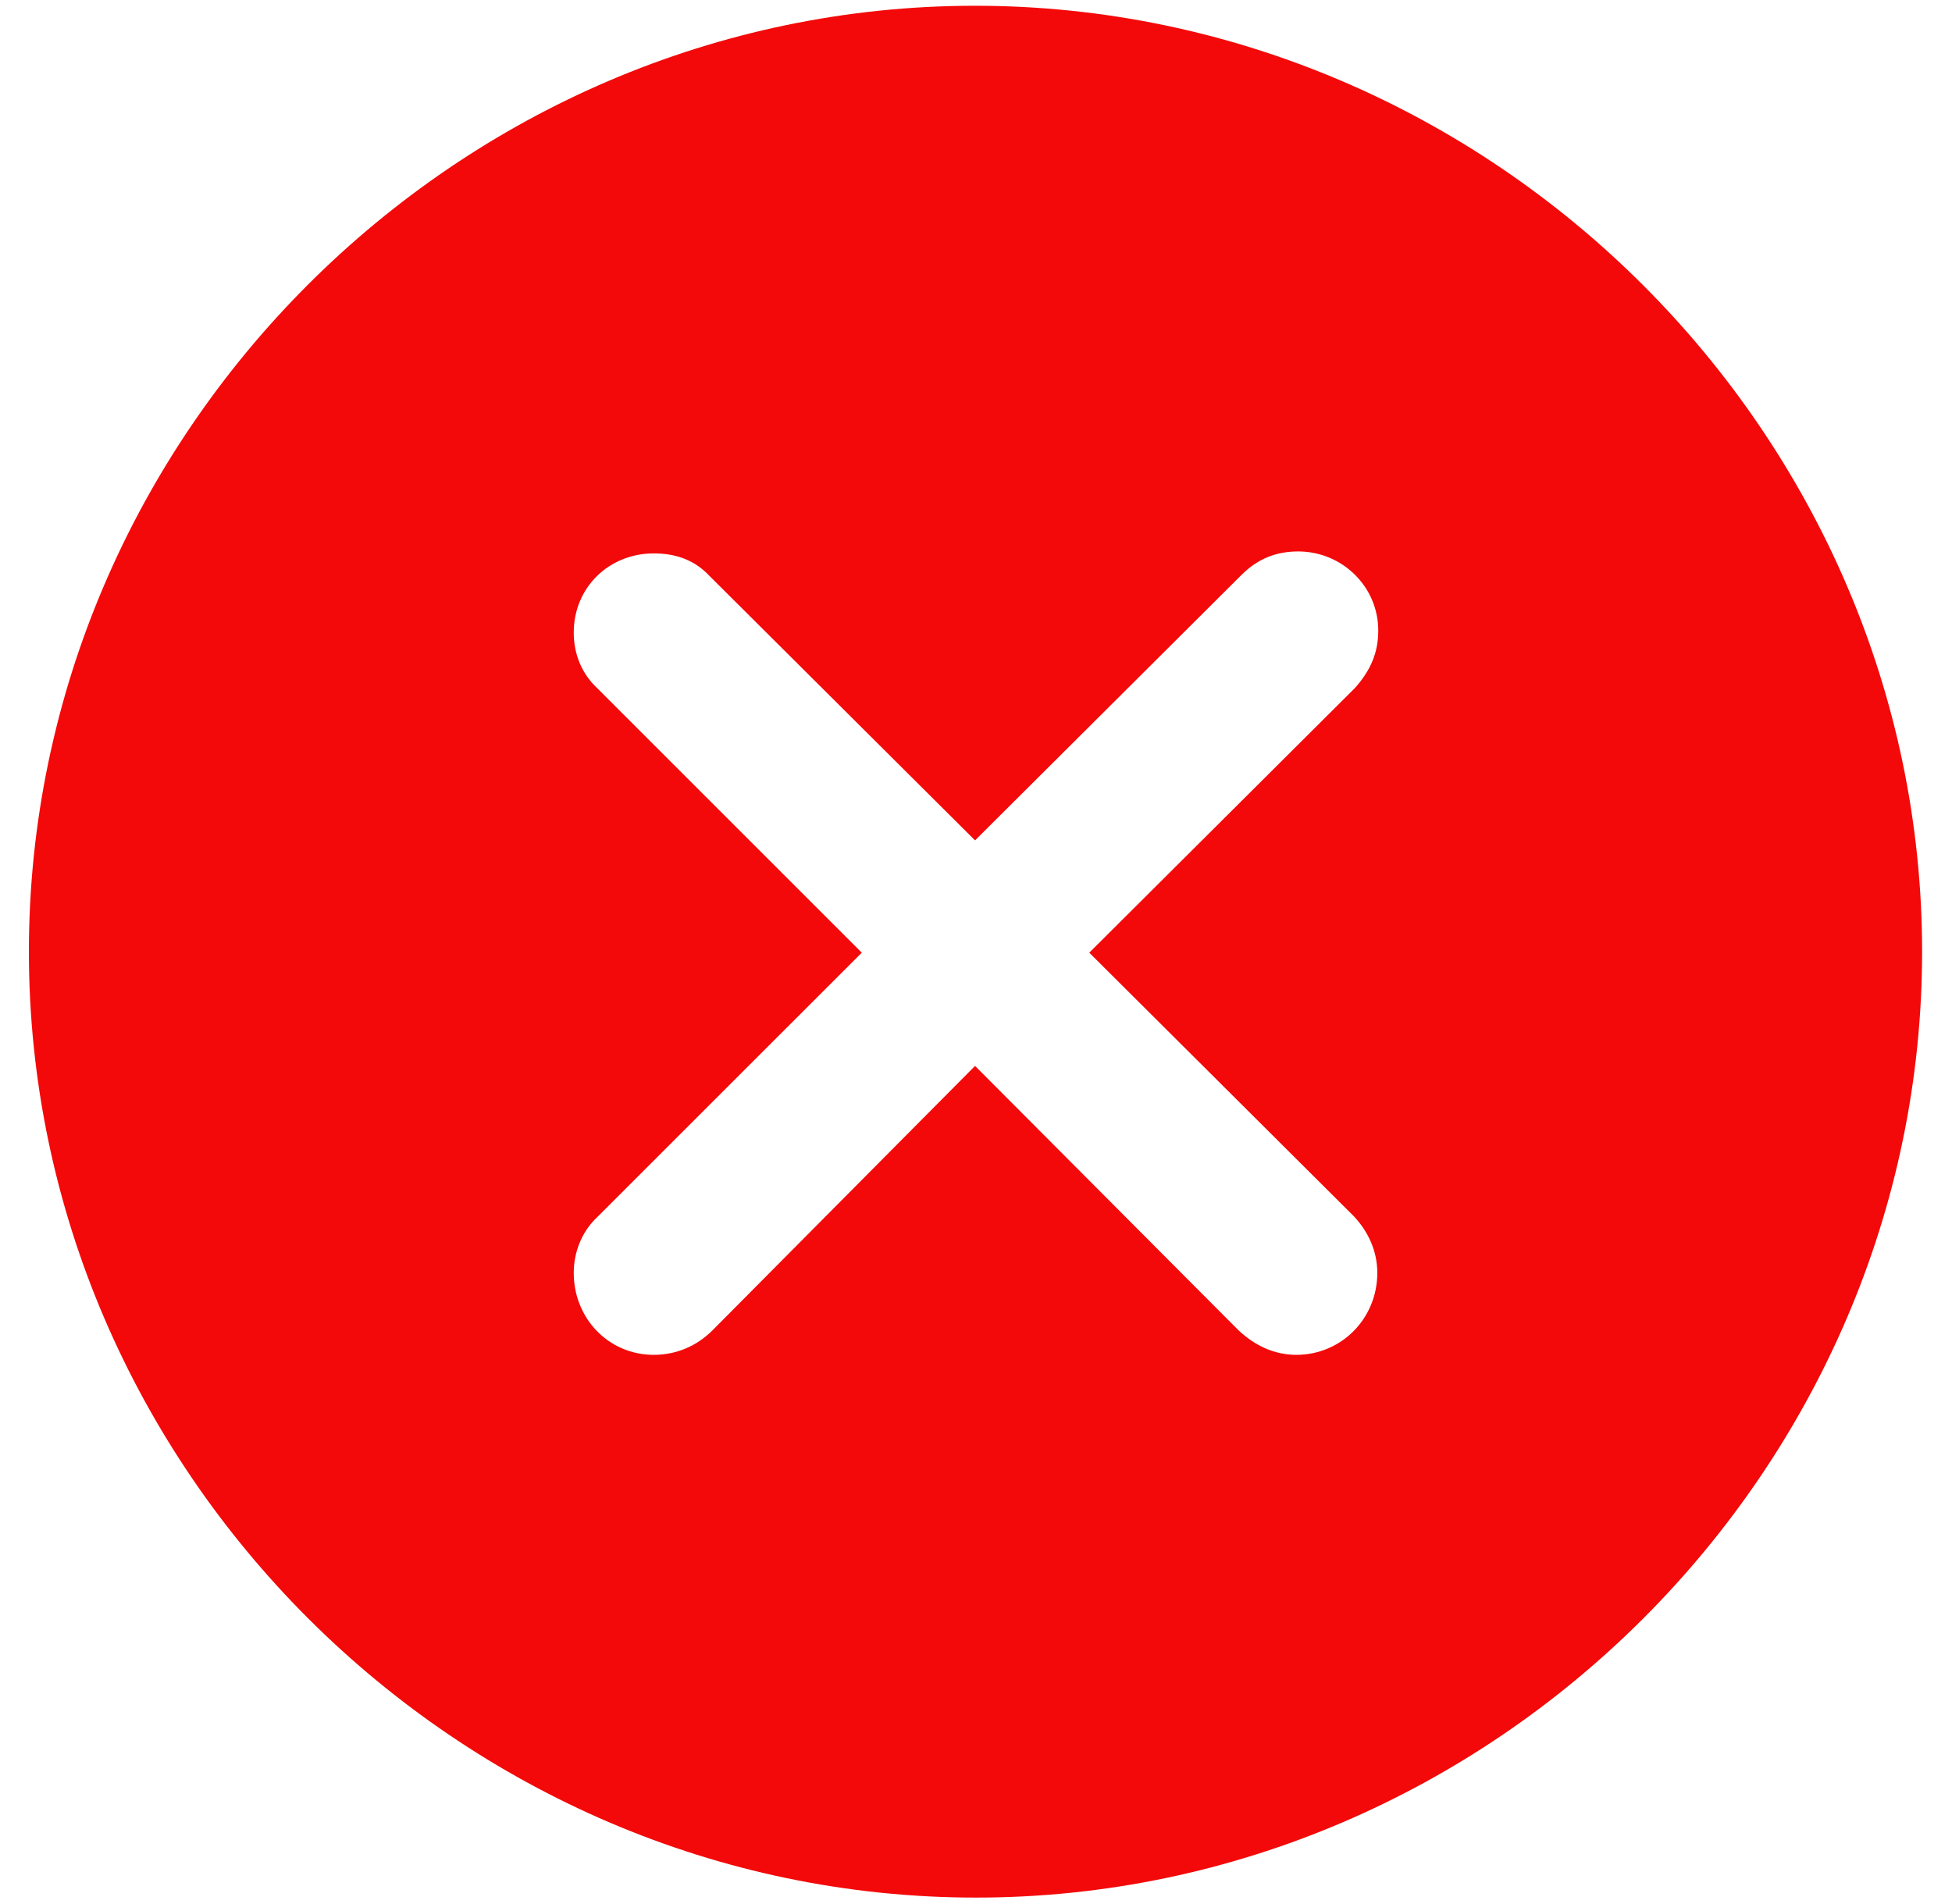 <svg width="41" height="40" viewBox="0 0 41 40" fill="none" xmlns="http://www.w3.org/2000/svg">
<path d="M20.5 39.865C31.369 39.865 40.372 30.862 40.372 19.993C40.372 9.124 31.349 0.121 20.48 0.121C9.61 0.121 0.607 9.124 0.607 19.993C0.607 30.862 9.631 39.865 20.5 39.865ZM13.732 28.463C12.789 28.463 12.051 27.704 12.051 26.74C12.051 26.31 12.215 25.879 12.543 25.571L18.101 20.014L12.543 14.456C12.215 14.148 12.051 13.738 12.051 13.287C12.051 12.344 12.789 11.626 13.732 11.626C14.204 11.626 14.594 11.77 14.901 12.098L20.48 17.655L26.078 12.077C26.427 11.729 26.816 11.585 27.268 11.585C28.19 11.585 28.949 12.323 28.949 13.246C28.949 13.718 28.785 14.087 28.457 14.456L22.879 20.014L28.436 25.551C28.744 25.879 28.929 26.289 28.929 26.74C28.929 27.704 28.17 28.463 27.227 28.463C26.755 28.463 26.345 28.258 26.017 27.95L20.48 22.393L14.963 27.95C14.635 28.278 14.204 28.463 13.732 28.463Z" fill="#F30909"/>
</svg>

